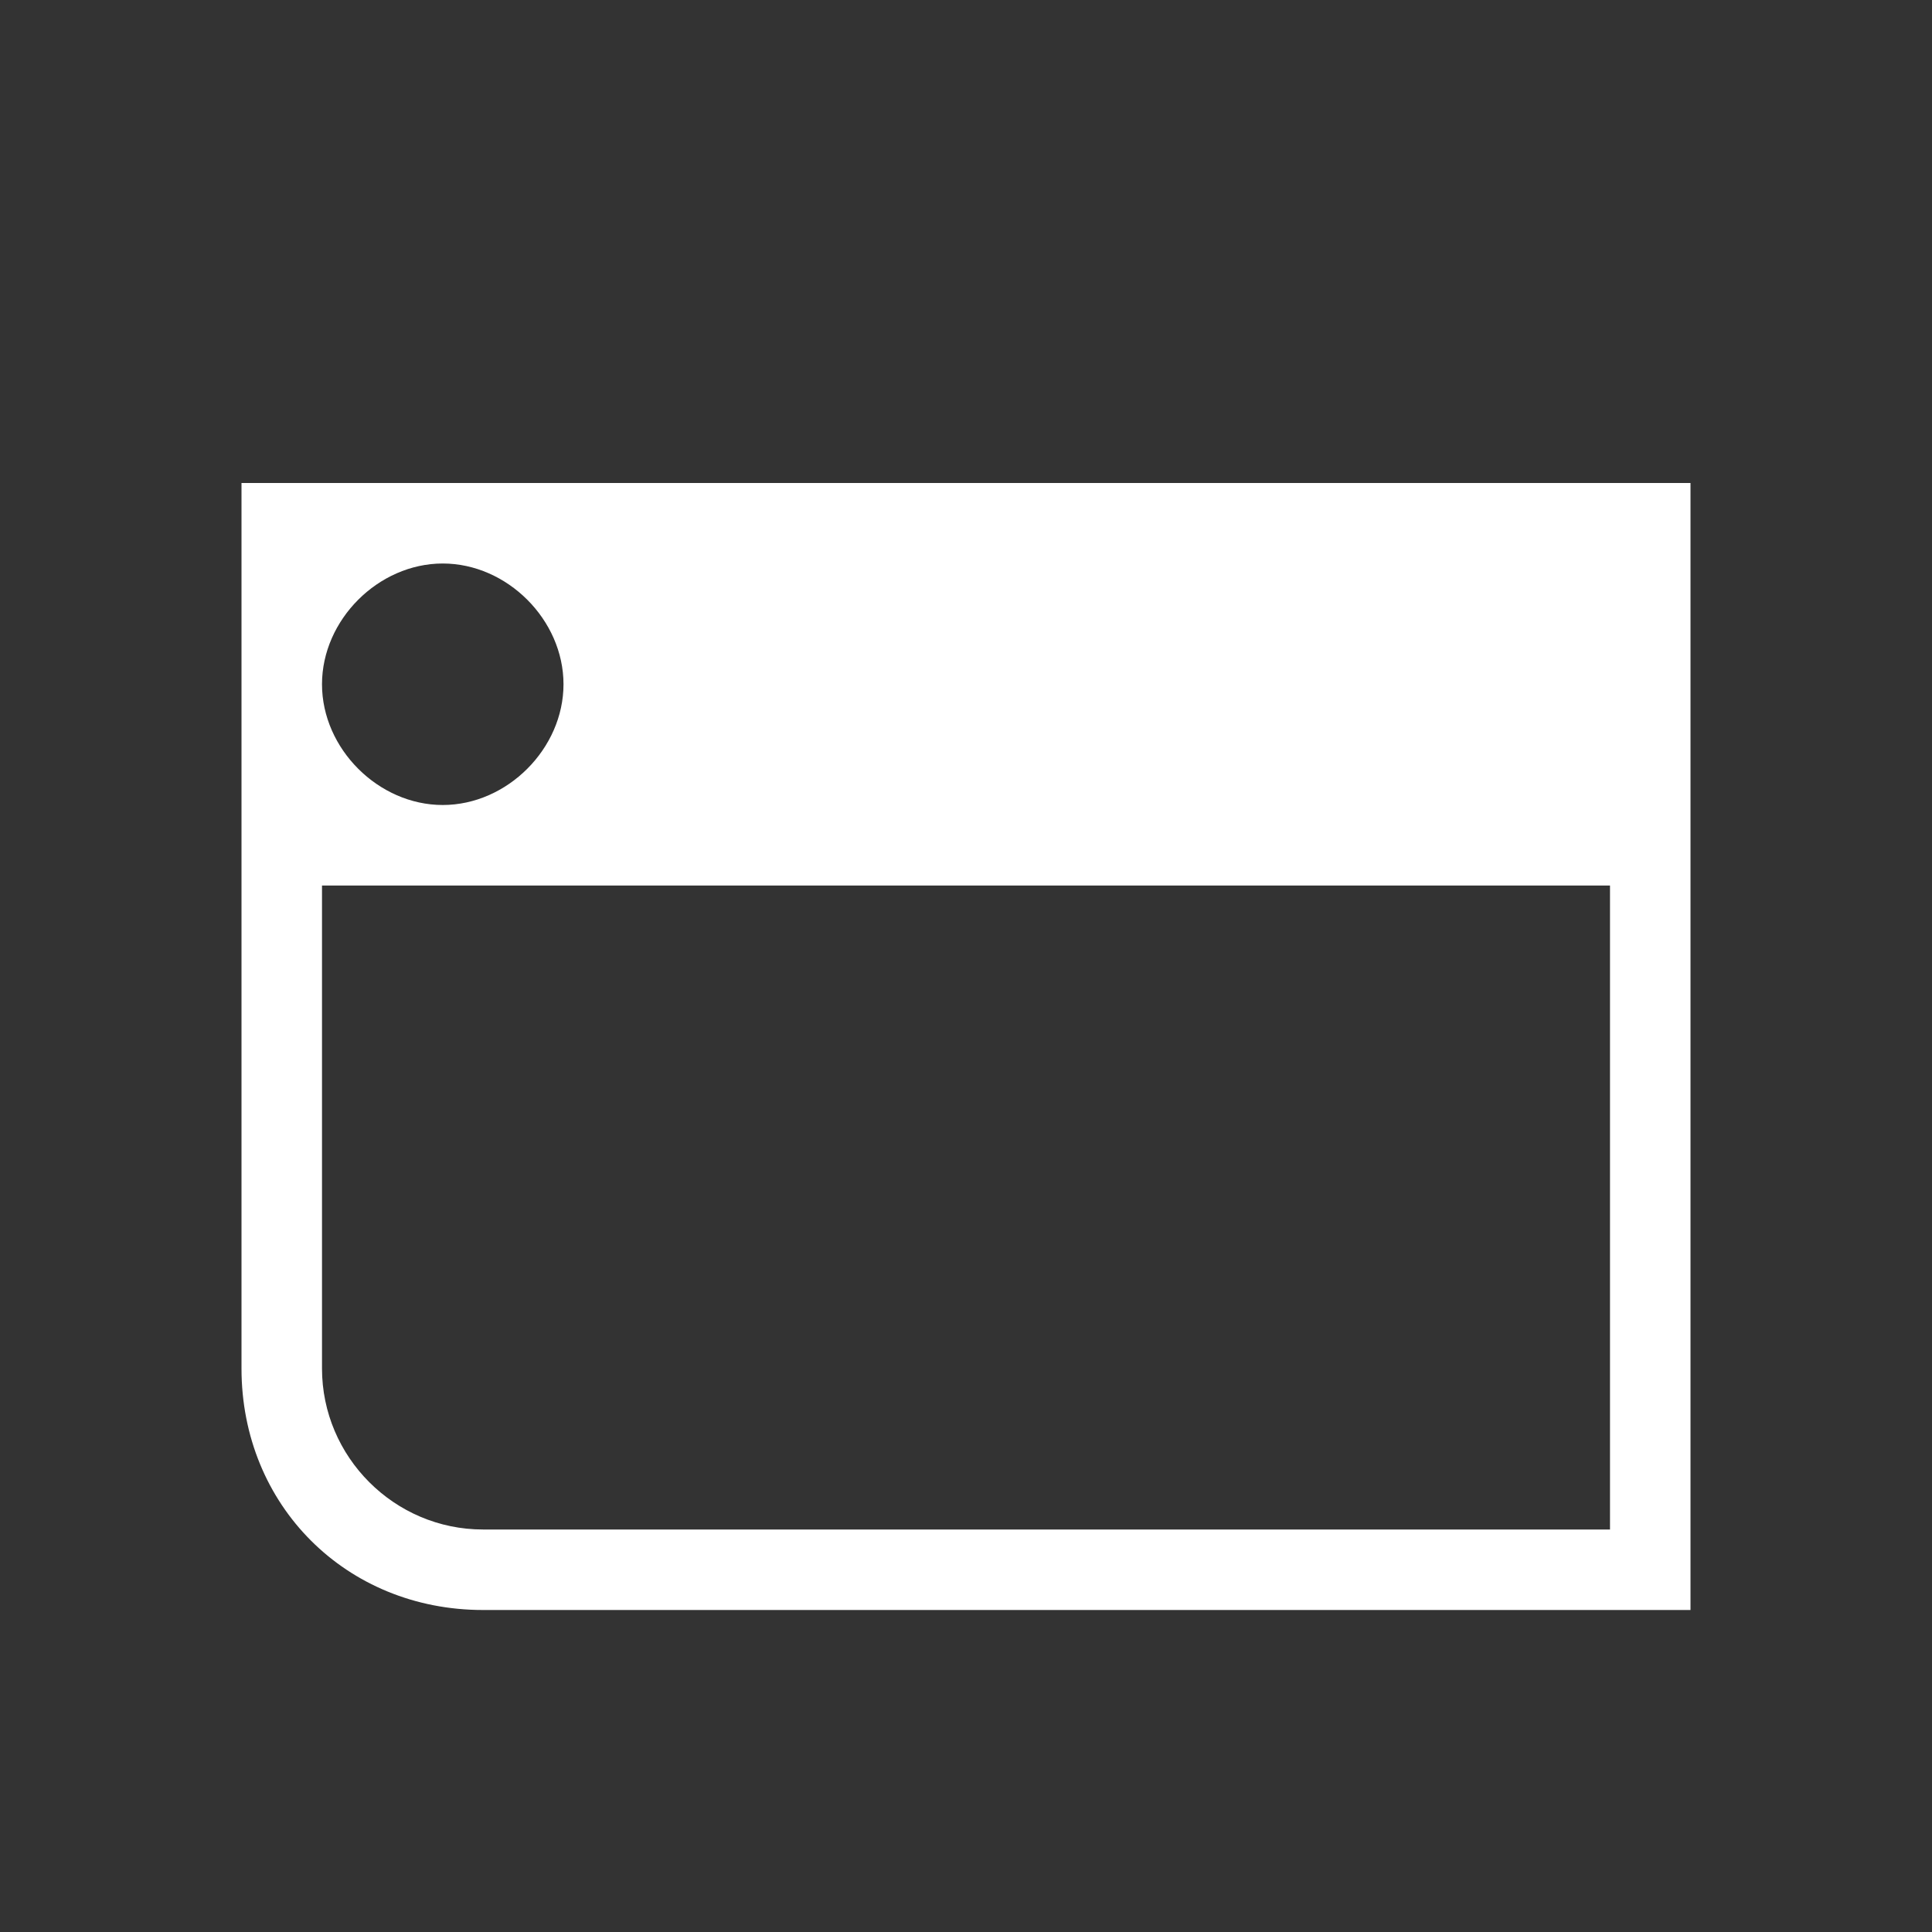 <?xml version="1.0" encoding="utf-8"?>
<svg xmlns="http://www.w3.org/2000/svg" width="24" height="24" viewBox="0 0 24 24"><rect x="0" y="0" width="24" height="24" fill="#333333" stroke="none"/><g fill="#fff">
    <path d="M3 6v11c0 1.7 1.3 3 3 3h15V6H3zm2.5 1C6.3 7 7 7.7 7 8.5S6.3 10 5.5 10 4 9.3 4 8.5 4.7 7 5.5 7zM20 19H6c-1.1 0-2-.9-2-2v-6h16v8z"/>
</g></svg>
